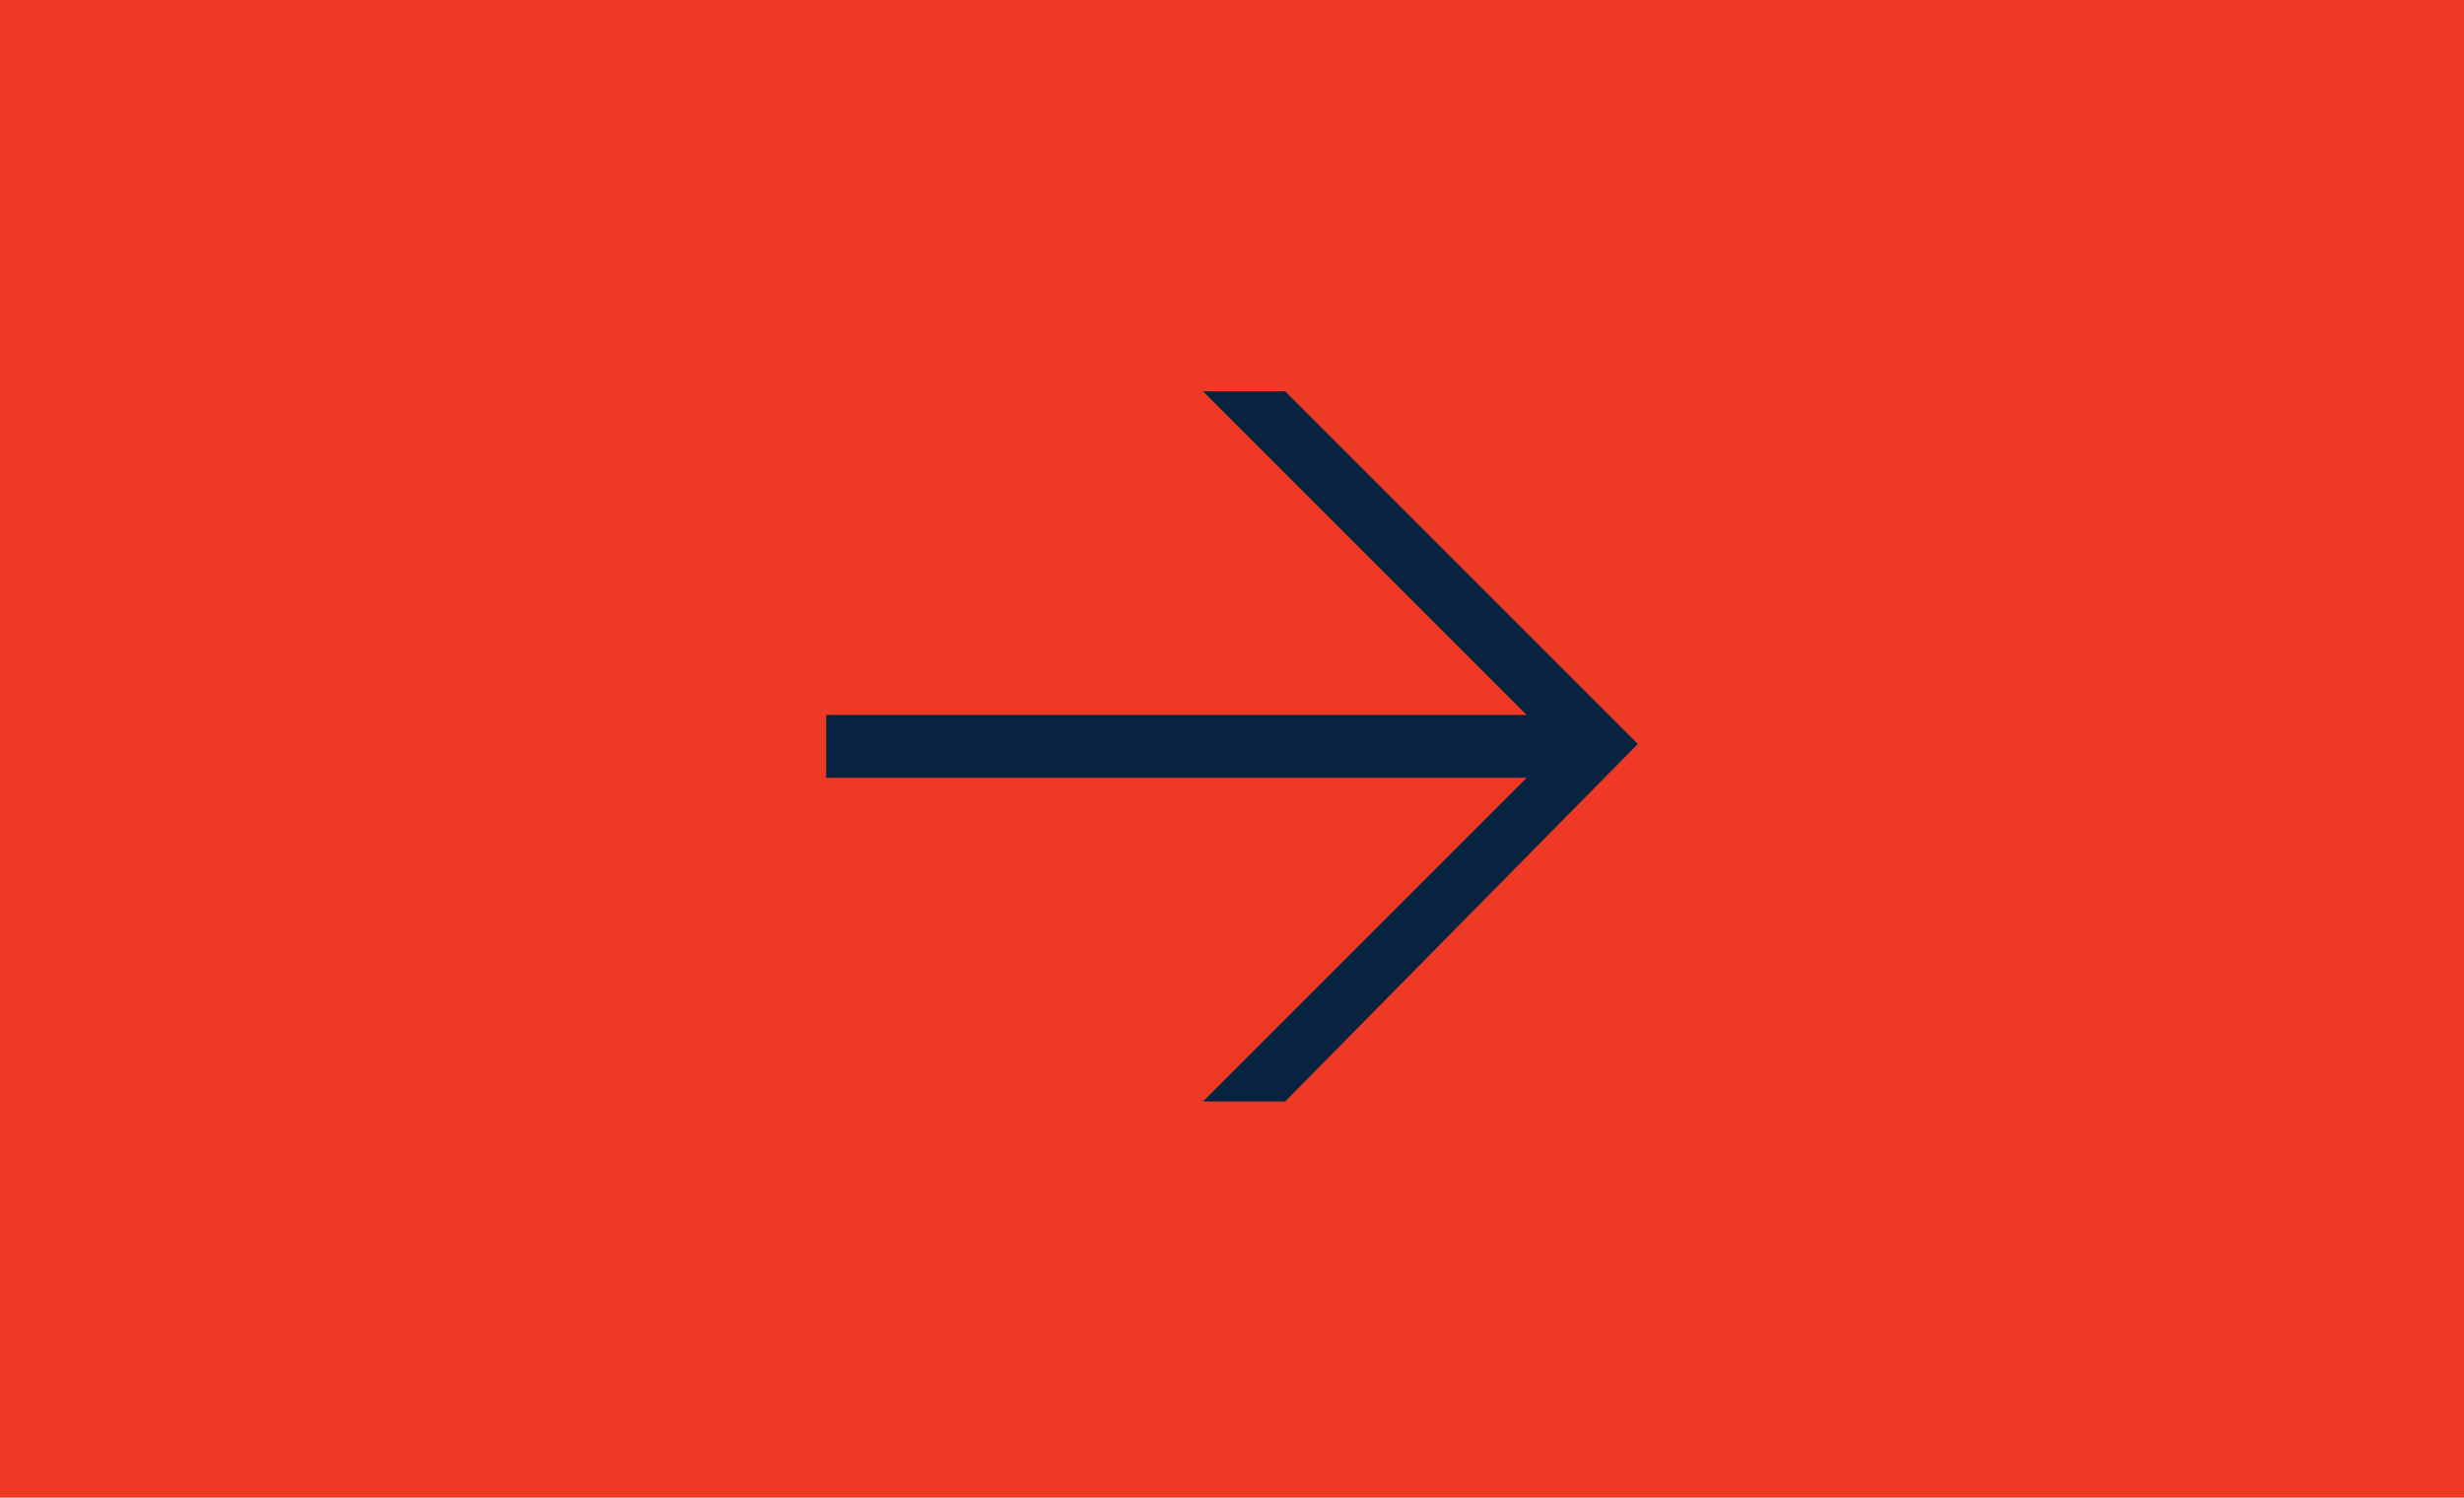 <?xml version="1.0" encoding="utf-8"?>
<!-- Generator: Adobe Illustrator 21.0.0, SVG Export Plug-In . SVG Version: 6.00 Build 0)  -->
<svg version="1.1" id="Layer_1" xmlns="http://www.w3.org/2000/svg" xmlns:xlink="http://www.w3.org/1999/xlink" x="0px" y="0px"
	 viewBox="0 0 51 31" style="enable-background:new 0 0 51 31;" xml:space="preserve">
<style type="text/css">
	.st0{fill:#EE3925;}
	.st1{fill:#082340;}
</style>
<rect class="st0" width="51" height="31"/>
<g>
	<path class="st1" d="M-72.1-45.9l-3-5.8h-3.1v5.8h-1.4V-59h5c0.6,0,1.1,0.1,1.6,0.2s0.9,0.4,1.2,0.7s0.6,0.7,0.8,1.2
		c0.2,0.5,0.3,1,0.3,1.5c0,1-0.3,1.7-0.8,2.3s-1.2,1-2.1,1.2l3.1,5.9H-72.1z M-72.9-57.1c-0.5-0.4-1.1-0.6-1.9-0.6h-3.5v4.8h3.5
		c0.8,0,1.4-0.2,1.9-0.6c0.5-0.4,0.7-1,0.7-1.8C-72.2-56.1-72.4-56.8-72.9-57.1z"/>
	<path class="st1" d="M-67-50.1c0,1,0.2,1.8,0.7,2.3c0.5,0.5,1.1,0.8,2,0.8c0.5,0,1-0.1,1.3-0.2c0.3-0.2,0.7-0.4,1.1-0.8l0.9,0.8
		c-0.2,0.2-0.5,0.4-0.7,0.6s-0.5,0.3-0.7,0.4c-0.3,0.1-0.5,0.2-0.9,0.3c-0.3,0.1-0.7,0.1-1,0.1c-0.6,0-1.1-0.1-1.6-0.3
		c-0.5-0.2-0.9-0.5-1.2-0.8c-0.3-0.4-0.6-0.9-0.8-1.4c-0.2-0.6-0.3-1.3-0.3-2.1c0-1.5,0.3-2.6,1-3.4c0.7-0.8,1.6-1.2,2.7-1.2
		c1.2,0,2.1,0.4,2.7,1.2s1,1.9,1,3.2v0.6H-67z M-62.3-51.5c0-0.1,0-0.3,0-0.4c0-0.1,0-0.2-0.1-0.3c0-0.1-0.1-0.2-0.1-0.3
		c-0.2-0.4-0.4-0.7-0.8-1c-0.4-0.2-0.8-0.4-1.3-0.4s-0.9,0.1-1.3,0.4c-0.4,0.2-0.7,0.6-0.8,1c-0.1,0.2-0.2,0.5-0.2,0.7
		c0,0.2-0.1,0.5-0.1,0.8h4.8C-62.2-51.2-62.2-51.4-62.3-51.5z"/>
	<path class="st1" d="M-52.9-45.9v-0.9c-0.4,0.4-0.7,0.6-1.1,0.8c-0.4,0.1-0.9,0.2-1.5,0.2c-0.6,0-1.1-0.1-1.5-0.2
		c-0.4-0.1-0.7-0.3-1-0.6c-0.2-0.2-0.4-0.5-0.5-0.8s-0.2-0.7-0.2-1c0-0.8,0.3-1.4,0.8-1.9c0.5-0.5,1.3-0.7,2.3-0.7h2.7v-0.9
		c0-0.7-0.2-1.2-0.5-1.5s-1-0.5-1.8-0.5c-0.6,0-1,0.1-1.4,0.2c-0.3,0.2-0.6,0.4-0.9,0.8l-0.9-0.8c0.4-0.5,0.9-0.9,1.4-1.1
		c0.5-0.2,1.1-0.3,1.8-0.3c1.2,0,2.1,0.3,2.7,0.8s0.9,1.3,0.9,2.3v6.1H-52.9z M-52.9-50.1h-2.5c-1.4,0-2,0.5-2,1.6
		c0,0.5,0.2,0.9,0.5,1.2c0.3,0.3,0.9,0.4,1.6,0.4c0.4,0,0.8,0,1.1-0.1c0.3-0.1,0.6-0.2,0.9-0.5c0.3-0.3,0.5-0.8,0.5-1.6V-50.1z"/>
	<path class="st1" d="M-43-45.9V-47c-0.4,0.5-0.8,0.8-1.2,1c-0.4,0.2-0.9,0.2-1.4,0.2c-0.5,0-0.9-0.1-1.3-0.2
		c-0.4-0.1-0.7-0.3-0.9-0.6c-0.2-0.2-0.4-0.5-0.6-0.8c-0.1-0.3-0.3-0.6-0.3-0.9c-0.1-0.3-0.1-0.7-0.2-1c0-0.4,0-0.7,0-1.1
		c0-0.4,0-0.7,0-1.1c0-0.4,0.1-0.7,0.2-1c0.1-0.3,0.2-0.7,0.3-0.9c0.1-0.3,0.3-0.6,0.6-0.8c0.2-0.2,0.6-0.4,0.9-0.6
		c0.4-0.1,0.8-0.2,1.3-0.2c0.5,0,1,0.1,1.4,0.2s0.8,0.5,1.2,0.9l0-5.1h1.3v13.1H-43z M-43.1-51.7c0-0.4-0.2-0.8-0.3-1.1
		c-0.2-0.3-0.4-0.6-0.7-0.8c-0.3-0.2-0.7-0.3-1.2-0.3c-0.5,0-0.9,0.1-1.2,0.3c-0.3,0.2-0.5,0.5-0.7,0.8c-0.2,0.3-0.3,0.7-0.3,1.1
		c-0.1,0.4-0.1,0.8-0.1,1.3c0,0.4,0,0.9,0.1,1.3c0.1,0.4,0.2,0.8,0.3,1.1c0.2,0.3,0.4,0.6,0.7,0.8c0.3,0.2,0.7,0.3,1.2,0.3
		c0.5,0,0.9-0.1,1.2-0.3c0.3-0.2,0.5-0.5,0.7-0.8c0.2-0.3,0.3-0.7,0.3-1.1S-43-50-43-50.4C-43-50.9-43.1-51.3-43.1-51.7z"/>
	<path class="st1" d="M-23.7-45.9v-10l-3.6,7.9h-1.2l-3.6-7.9v10h-1.4V-59h1.4l4.3,9.3l4.2-9.3h1.4v13.1H-23.7z"/>
	<path class="st1" d="M-12.1-48.4c-0.1,0.6-0.4,1.2-0.9,1.6c-0.3,0.3-0.7,0.6-1.1,0.8c-0.4,0.2-0.9,0.3-1.5,0.3
		c-0.6,0-1-0.1-1.5-0.3c-0.4-0.2-0.8-0.4-1.1-0.8c-0.2-0.2-0.4-0.5-0.6-0.8c-0.1-0.3-0.3-0.6-0.3-0.9c-0.1-0.3-0.1-0.6-0.2-0.9
		s0-0.7,0-1c0-0.3,0-0.7,0-1c0-0.3,0.1-0.7,0.2-1c0.1-0.3,0.2-0.6,0.3-0.9c0.1-0.3,0.3-0.5,0.6-0.8c0.3-0.3,0.7-0.6,1.1-0.8
		c0.4-0.2,0.9-0.3,1.5-0.3c0.6,0,1,0.1,1.5,0.3c0.4,0.2,0.8,0.4,1.1,0.8c0.5,0.5,0.8,1,0.9,1.6c0.1,0.6,0.2,1.3,0.2,2
		S-11.9-49.1-12.1-48.4z M-13.2-51.2c0-0.3,0-0.5-0.1-0.8c0-0.2-0.1-0.5-0.2-0.7c-0.1-0.2-0.2-0.4-0.4-0.6c-0.4-0.4-1-0.7-1.7-0.7
		c-0.7,0-1.2,0.2-1.6,0.7c-0.2,0.2-0.3,0.4-0.4,0.6c-0.1,0.2-0.2,0.4-0.2,0.7c-0.1,0.2-0.1,0.5-0.1,0.8c0,0.3,0,0.5,0,0.8
		c0,0.3,0,0.5,0,0.8c0,0.3,0,0.5,0.1,0.8c0.1,0.2,0.1,0.5,0.2,0.7c0.1,0.2,0.2,0.4,0.4,0.6c0.4,0.4,1,0.7,1.6,0.7
		c0.7,0,1.2-0.2,1.7-0.7c0.2-0.2,0.3-0.3,0.4-0.6c0.1-0.2,0.2-0.5,0.2-0.7s0.1-0.5,0.1-0.8c0-0.3,0-0.5,0-0.8
		C-13.2-50.7-13.2-50.9-13.2-51.2z"/>
	<path class="st1" d="M-4-53.2c-0.2-0.2-0.5-0.4-0.7-0.5c-0.2-0.1-0.5-0.1-0.9-0.1c-0.3,0-0.6,0.1-0.9,0.2c-0.3,0.1-0.5,0.3-0.7,0.5
		c-0.2,0.2-0.3,0.5-0.4,0.8s-0.2,0.6-0.2,1v5.6H-9v-9.1h1.3v1.1c0.2-0.4,0.6-0.7,1.1-0.9c0.5-0.2,1-0.3,1.5-0.3
		c0.4,0,0.8,0.1,1.2,0.2c0.4,0.1,0.7,0.3,1,0.7L-4-53.2z"/>
	<path class="st1" d="M-1.1-50.1c0,1,0.2,1.8,0.7,2.3c0.5,0.5,1.1,0.8,2,0.8c0.5,0,1-0.1,1.3-0.2C3.3-47.4,3.6-47.6,4-48l0.9,0.8
		c-0.2,0.2-0.5,0.4-0.7,0.6c-0.2,0.2-0.5,0.3-0.7,0.4c-0.3,0.1-0.5,0.2-0.9,0.3c-0.3,0.1-0.7,0.1-1,0.1c-0.6,0-1.1-0.1-1.6-0.3
		c-0.5-0.2-0.9-0.5-1.2-0.8c-0.3-0.4-0.6-0.9-0.8-1.4s-0.3-1.3-0.3-2.1c0-1.5,0.3-2.6,1-3.4c0.7-0.8,1.6-1.2,2.7-1.2
		c1.2,0,2.1,0.4,2.7,1.2s1,1.9,1,3.2v0.6H-1.1z M3.7-51.5c0-0.1,0-0.3,0-0.4s0-0.2-0.1-0.3c0-0.1-0.1-0.2-0.1-0.3
		c-0.2-0.4-0.4-0.7-0.8-1c-0.4-0.2-0.8-0.4-1.3-0.4S0.4-53.8,0-53.6c-0.4,0.2-0.7,0.6-0.8,1C-0.9-52.3-1-52.1-1-51.9
		c0,0.2-0.1,0.5-0.1,0.8h4.8C3.7-51.2,3.7-51.4,3.7-51.5z"/>
	<path class="st1" d="M21.3-43.5h-1.7l6.7-6.7H11.8v-1.3h14.5l-6.7-6.7h1.7l7.3,7.3L21.3-43.5z"/>
</g>
<g>
	<path class="st1" d="M26.6,22.8h-1.7l6.7-6.7H17.1v-1.3h14.5l-6.7-6.7h1.7l7.3,7.3L26.6,22.8z"/>
</g>
</svg>
